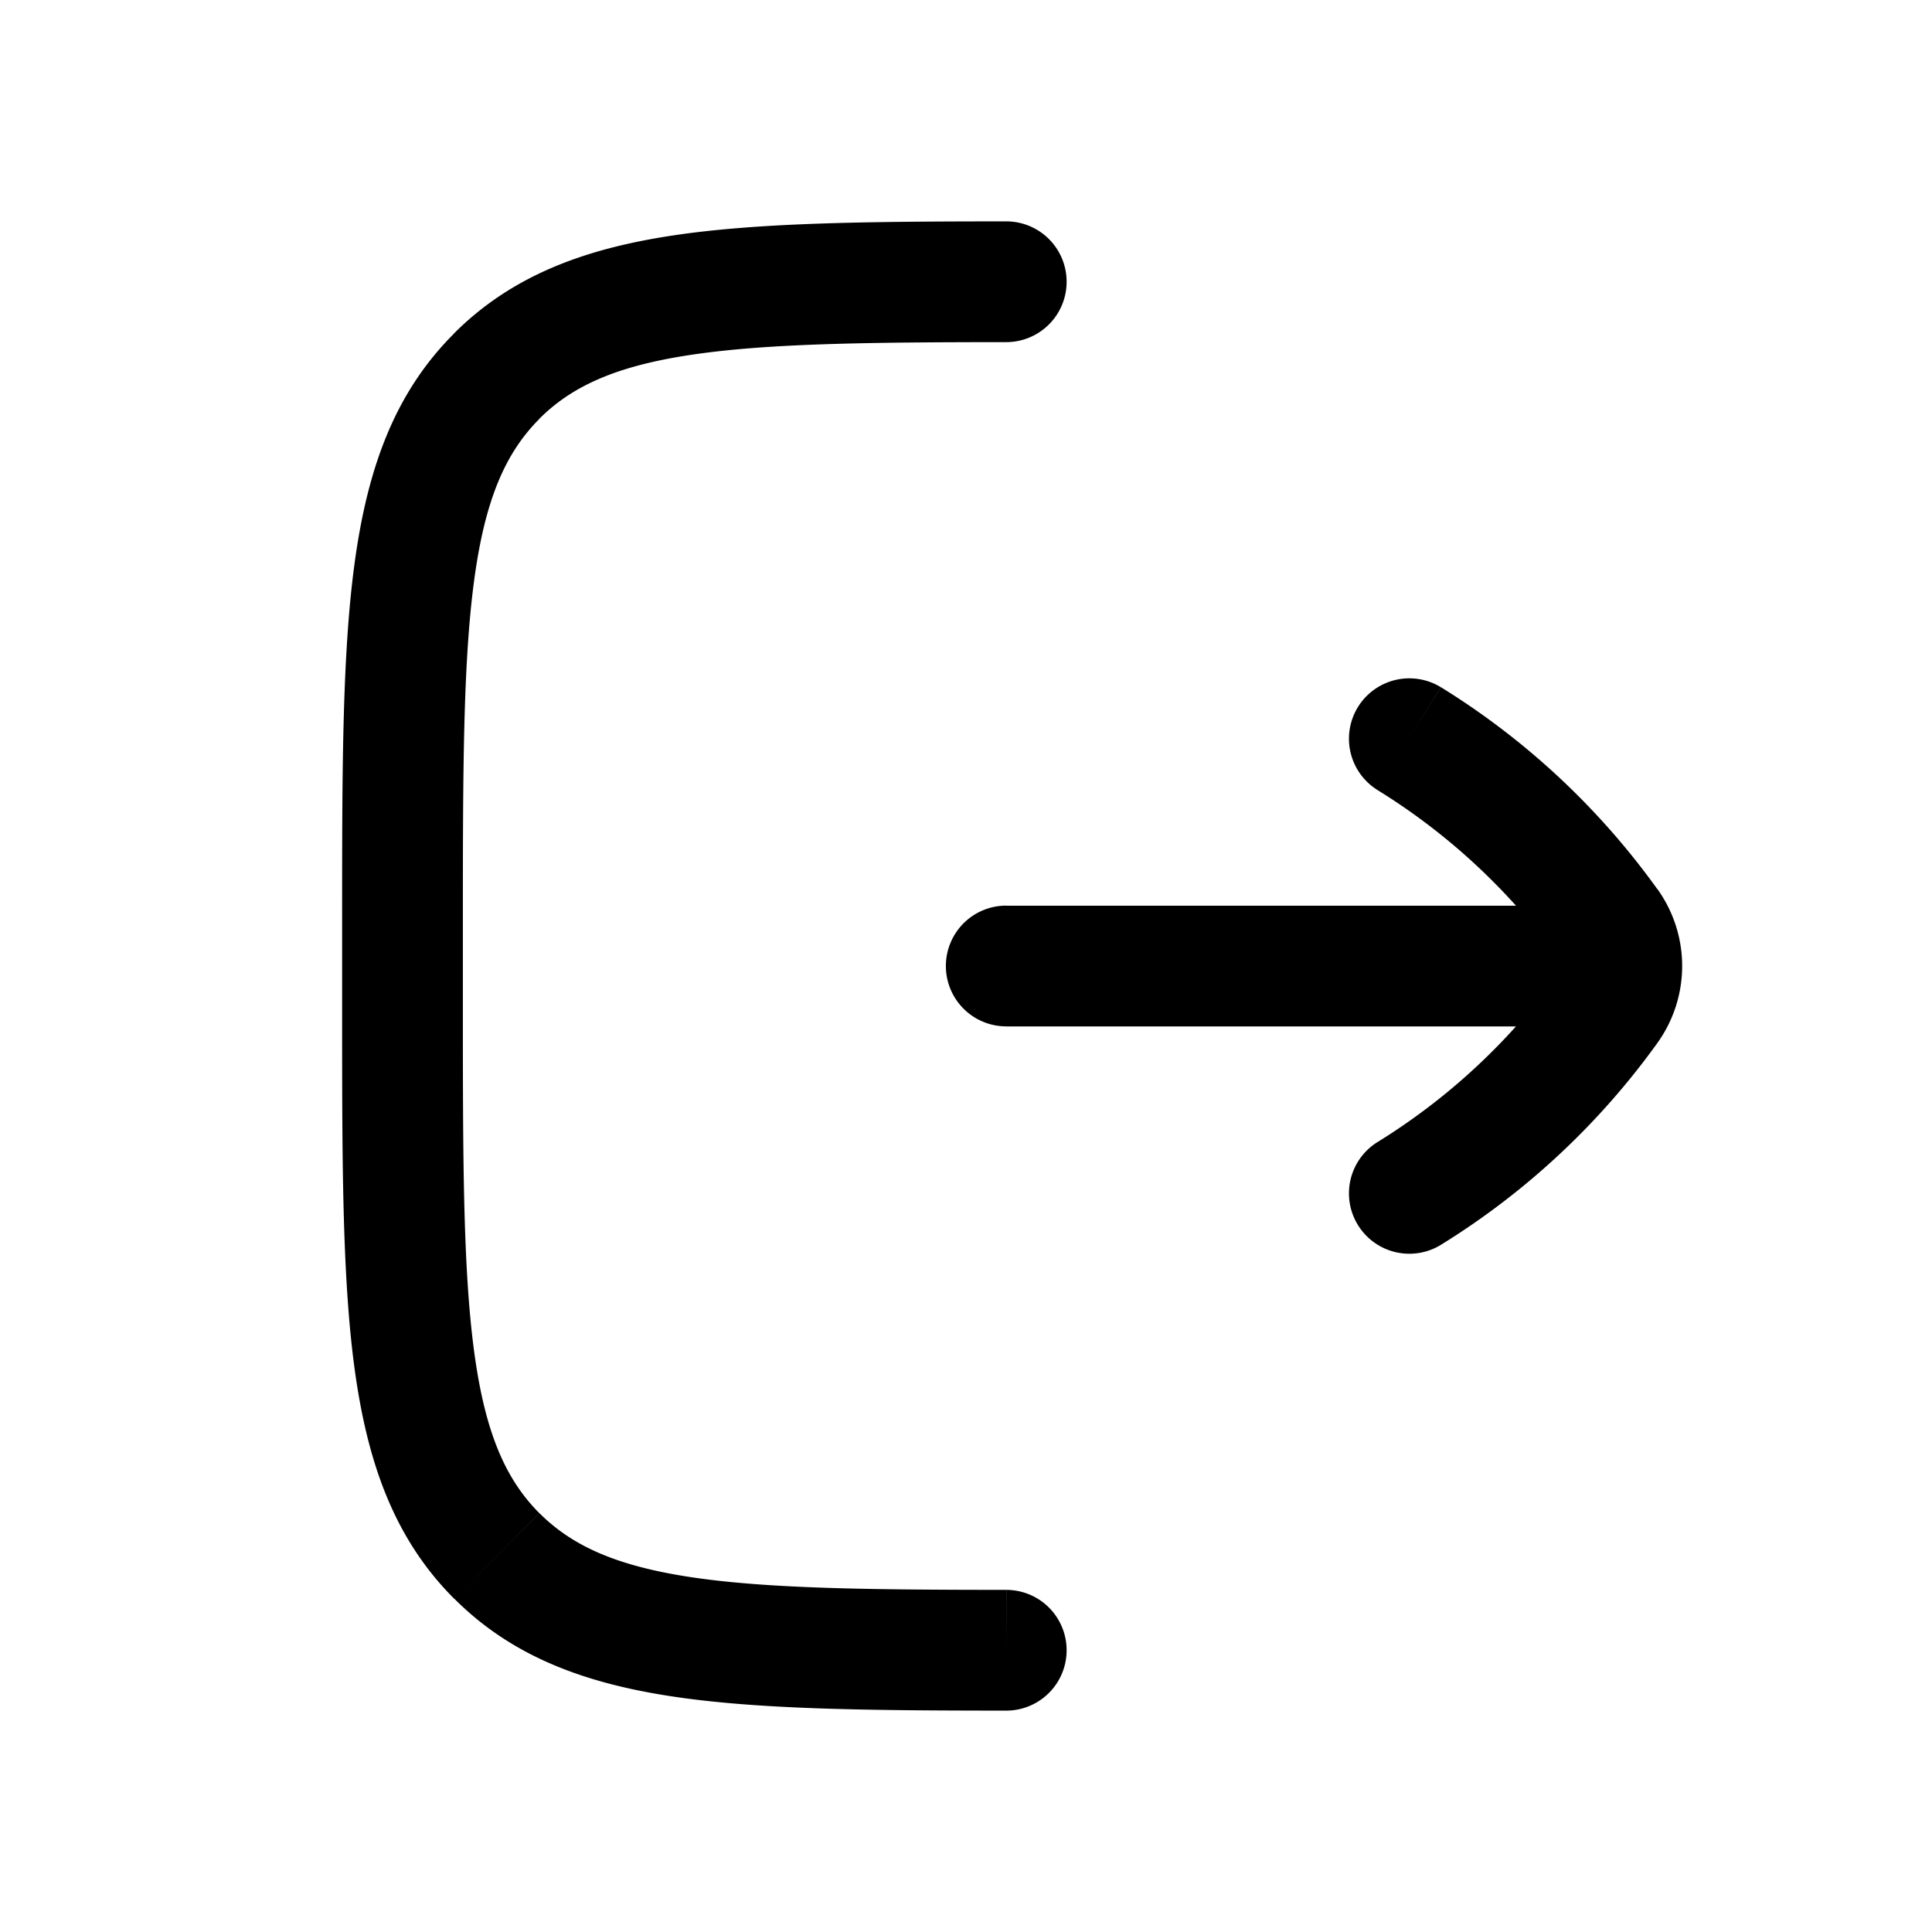 <svg xmlns="http://www.w3.org/2000/svg" width="24" height="24" fill="none">
    <path fill="currentColor" d="M12.5 11.25a.75.75 0 0 0 0 1.5zm7.5 1.5a.75.75 0 0 0 0-1.5zm-2.101-4.213a.75.75 0 0 0-.798 1.27zm-.798 5.657a.75.75 0 0 0 .798 1.27zm-10.93 5.134.53-.53zm0-14.657.53.53zm6.33-.421a.75.75 0 1 0-.002-1.5zm-.002 17a.75.75 0 0 0 .002-1.5zm7.479-8.729-.608-.439zm-7.478.23H20v-1.5h-7.5zm6.87-.669a7.88 7.88 0 0 1-2.269 2.112l.798 1.27a9.38 9.38 0 0 0 2.687-2.504zM17.1 9.807a7.869 7.869 0 0 1 2.269 2.111l1.216-.877A9.366 9.366 0 0 0 17.9 8.537zM5.75 12.5v-1h-1.5v1zm-1.5 0c0 1.864-.002 3.338.153 4.489.158 1.172.49 2.121 1.238 2.87l1.06-1.061c-.422-.423-.676-1.003-.811-2.009-.138-1.028-.14-2.382-.14-4.29zm1.5-1c0-1.907.002-3.262.14-4.29.135-1.005.389-1.585.812-2.008l-1.06-1.06c-.75.747-1.081 1.696-1.239 2.869-.155 1.15-.153 2.624-.153 4.489zm6.75-8.75c-1.705.001-3.068.013-4.147.176-1.1.166-1.998.501-2.712 1.215l1.06 1.06c.405-.404.952-.653 1.876-.792.946-.143 2.188-.158 3.924-.159zm0 17c-1.735-.001-2.977-.016-3.923-.159-.924-.14-1.47-.389-1.875-.793l-1.06 1.06c.713.715 1.61 1.05 2.711 1.216 1.08.163 2.442.175 4.147.176zm8.086-6.79a1.64 1.64 0 0 0 0-1.92l-1.216.878a.14.14 0 0 1 0 .164z"/>
</svg>